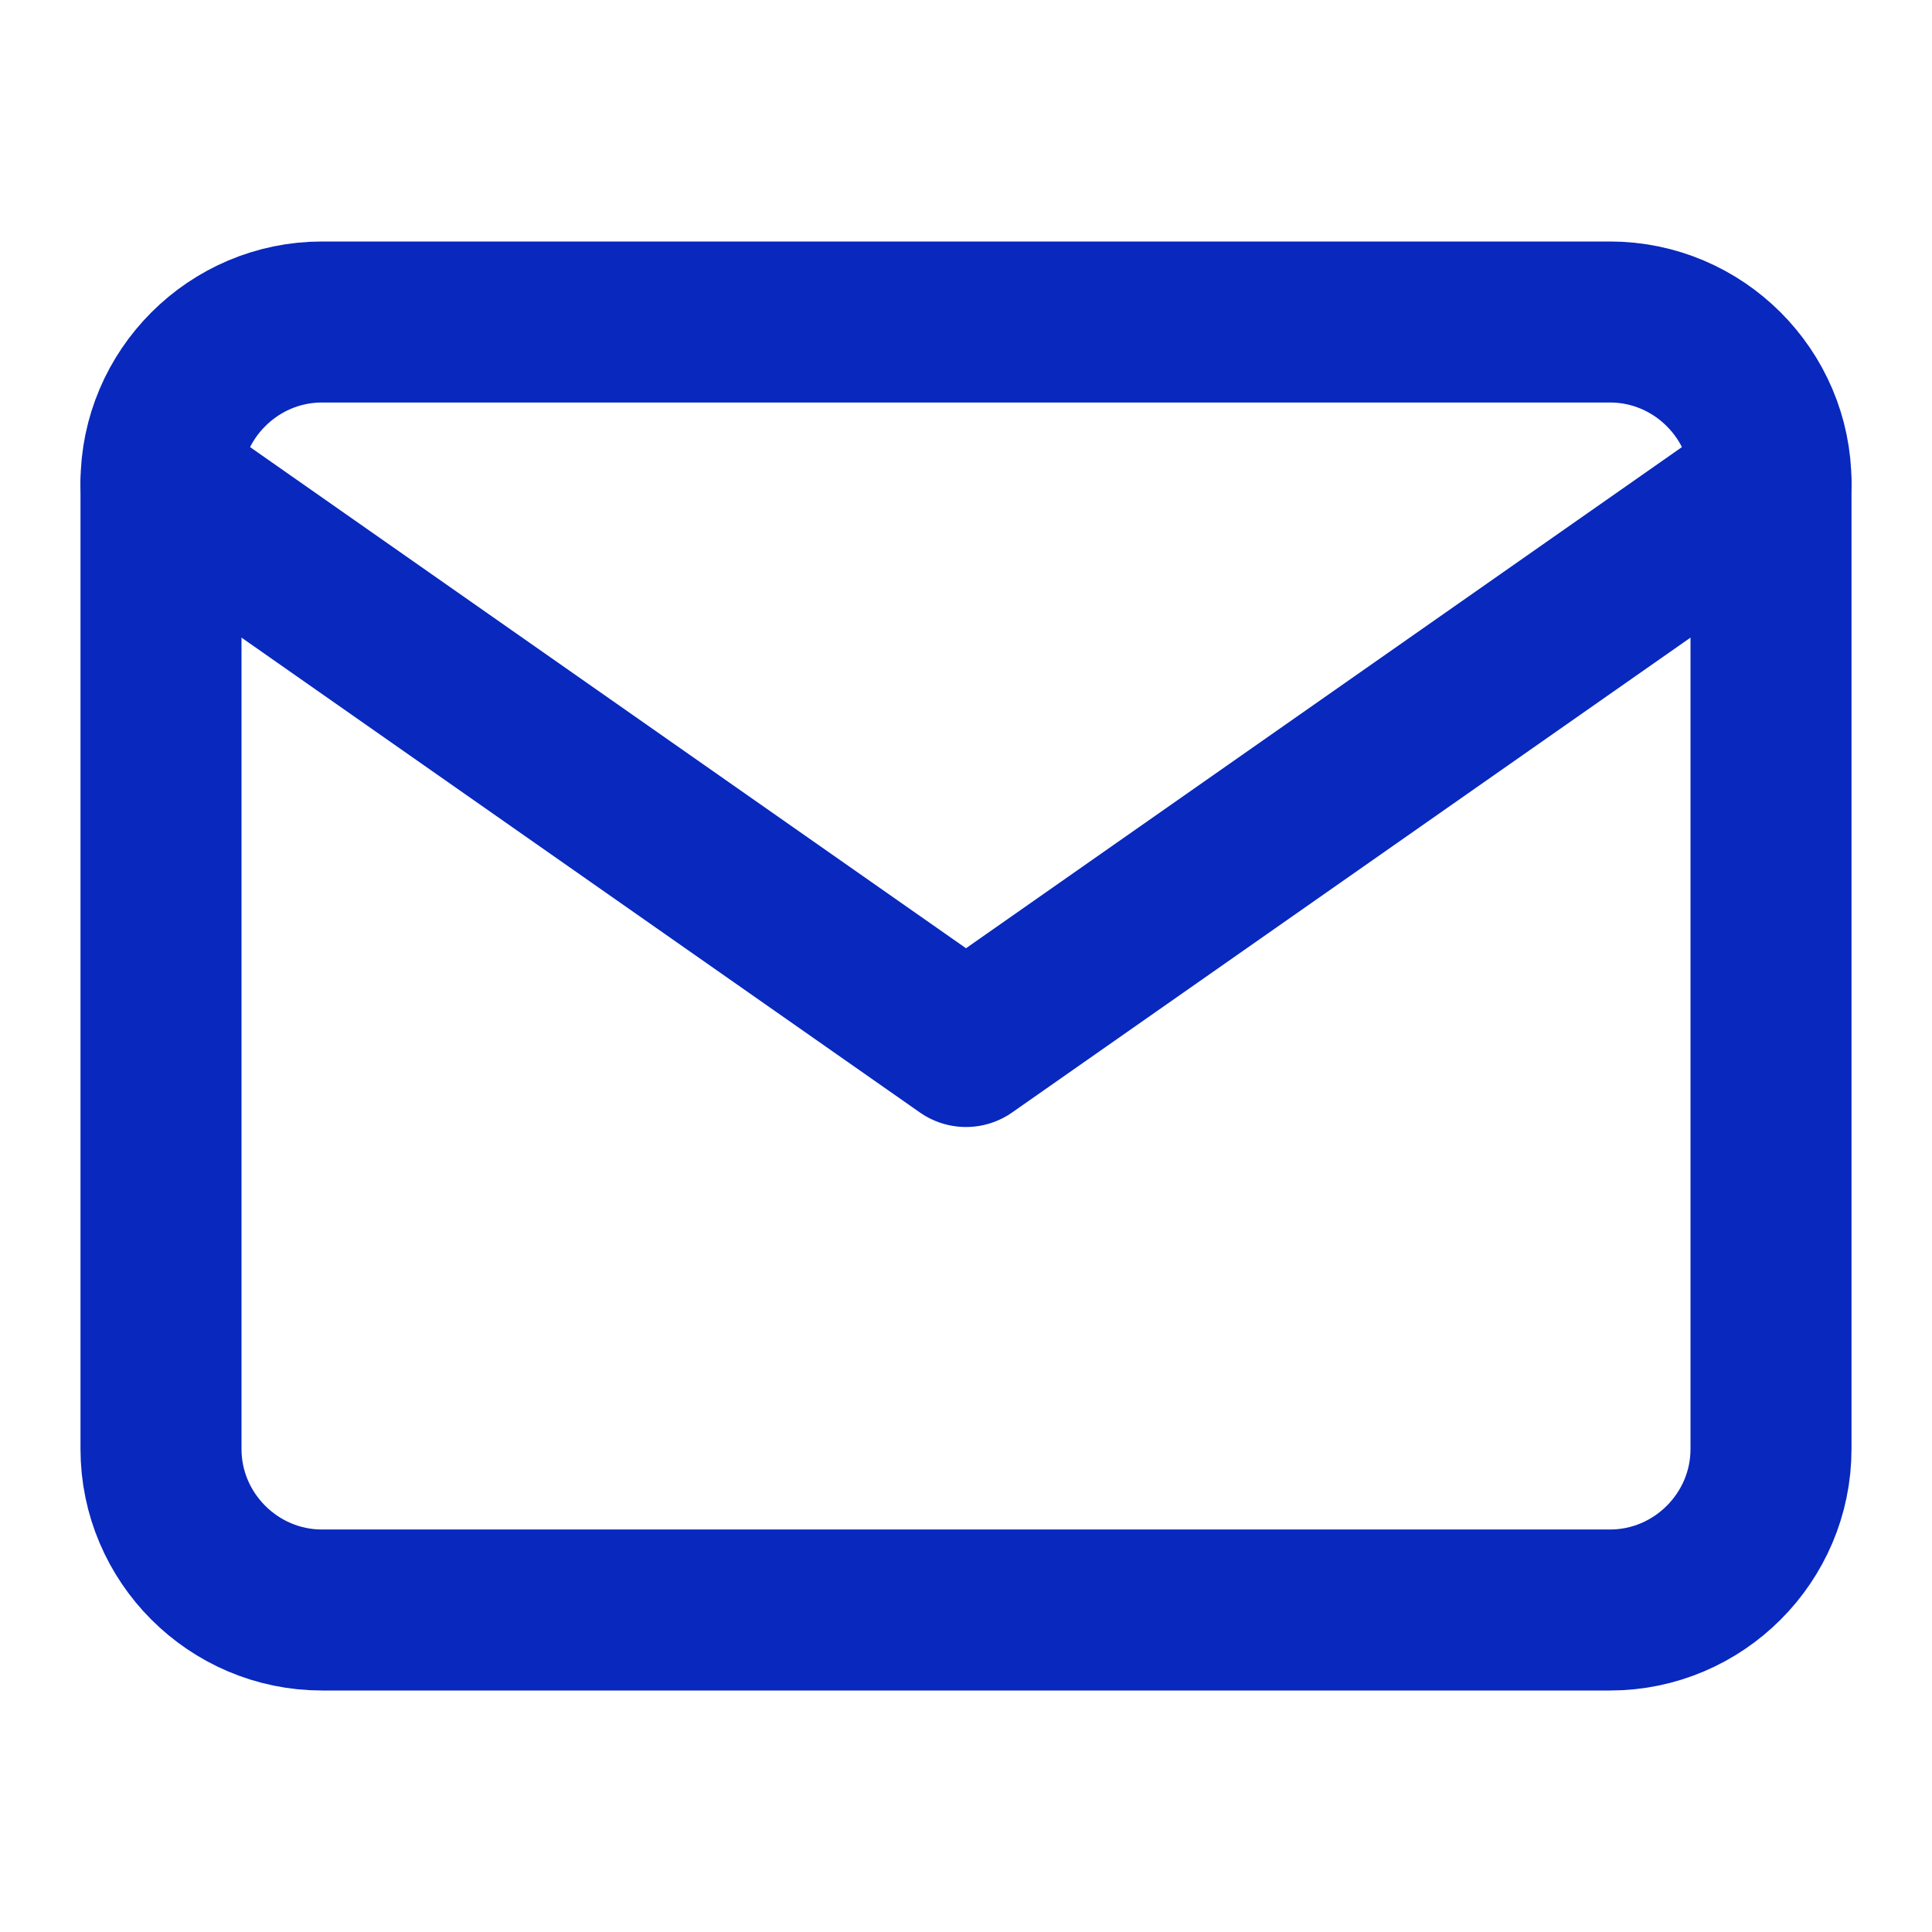 <svg width="24" height="24" viewBox="0 0 24 24" fill="none" xmlns="http://www.w3.org/2000/svg">
<path d="M4 4H20C21.1 4 22 4.9 22 6V18C22 19.1 21.1 20 20 20H4C2.9 20 2 19.1 2 18V6C2 4.9 2.9 4 4 4Z" stroke="#0828BE" stroke-width="2" stroke-linecap="round" stroke-linejoin="round"/>
<path d="M22 6L12 13L2 6" stroke="#0828BE" stroke-width="2" stroke-linecap="round" stroke-linejoin="round"/>
</svg>
